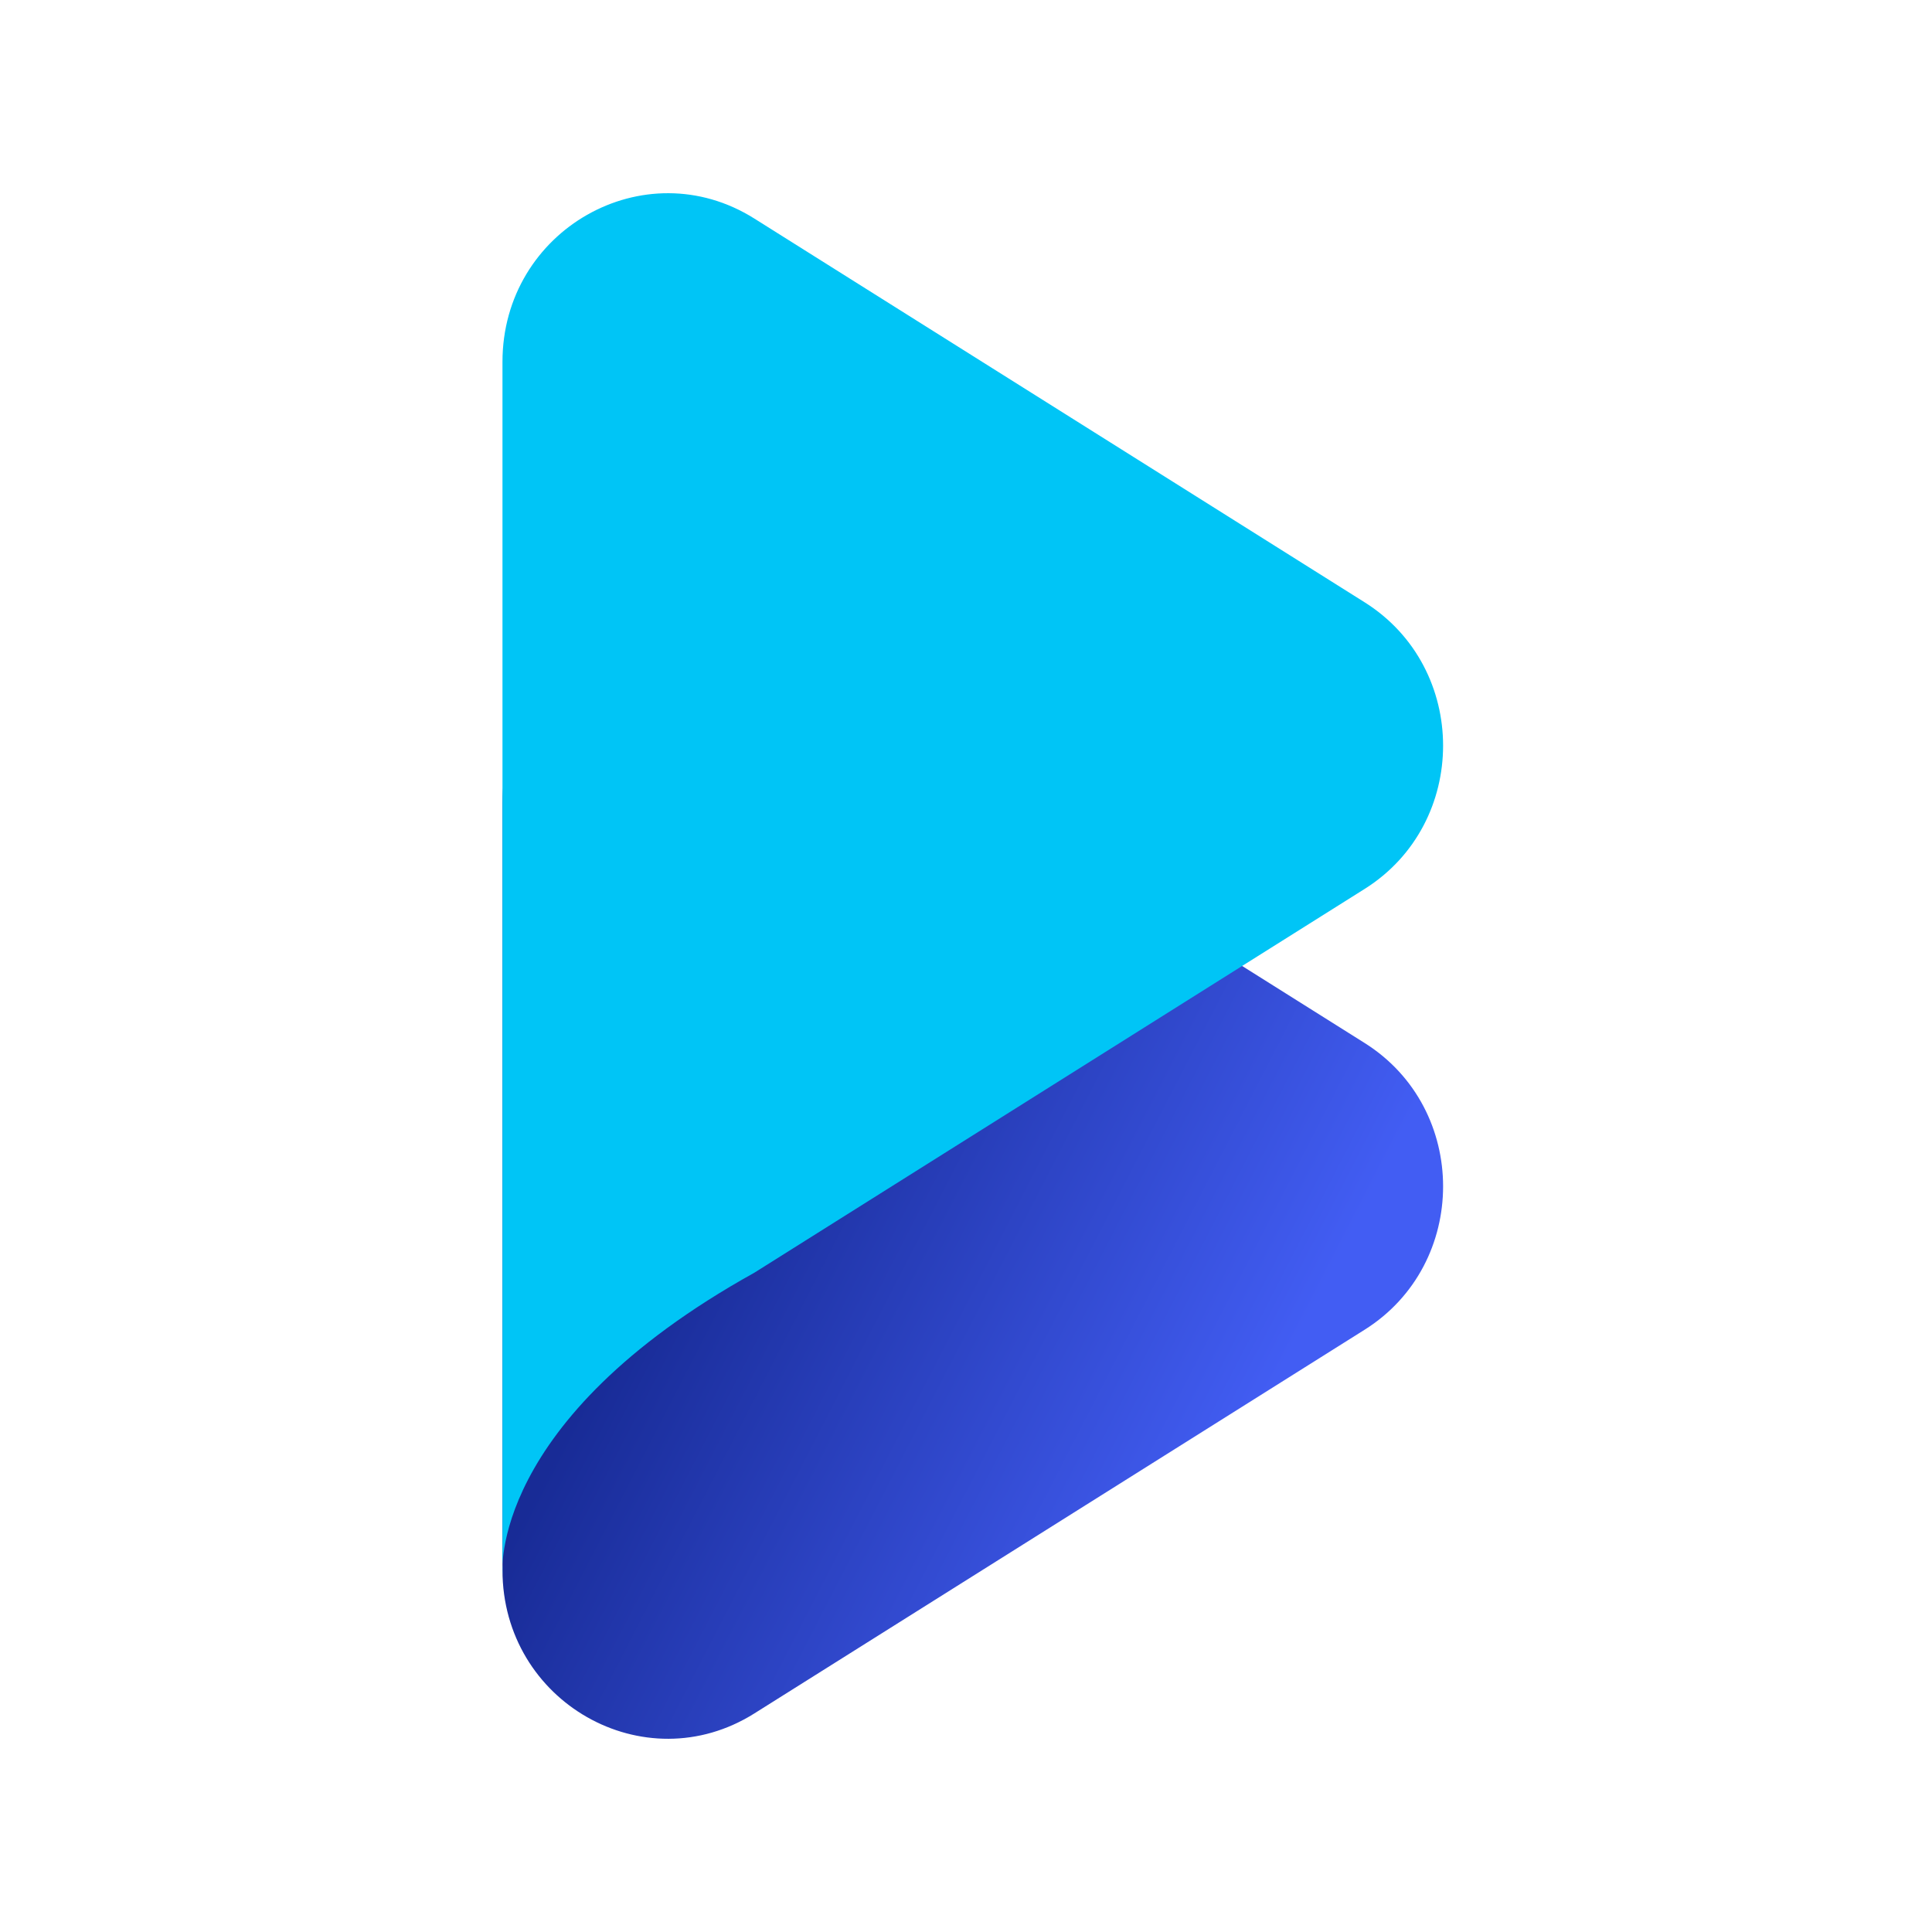 <svg width="50" height="50" viewBox="0 0 50 50" fill="none" xmlns="http://www.w3.org/2000/svg">
<path d="M35.317 26.993C38.024 28.696 38.024 32.71 35.317 34.413L19.522 44.344C16.674 46.135 13.004 44.046 13.004 40.635V20.772C13.004 17.36 16.674 15.271 19.522 17.062L35.317 26.993Z" fill="url(#paint0_linear_795_10598)"/>
<path d="M35.316 15.587C38.024 17.29 38.024 21.304 35.316 23.006L19.522 32.938C12.619 36.774 13.004 40.74 13.004 40.74V9.365C13.004 5.954 16.674 3.865 19.522 5.656L35.316 15.587Z" fill="url(#paint1_linear_795_10598)"/>
<defs>
<linearGradient id="paint0_linear_795_10598" x1="33.225" y1="35.341" x2="19.248" y2="28.149" gradientUnits="userSpaceOnUse">
<stop stop-color="#425DF3"/>
<stop offset="1" stop-color="#182B96"/>
</linearGradient>
<linearGradient id="paint1_linear_795_10598" x1="26.982" y1="10.798" x2="12.577" y2="37.195" gradientUnits="userSpaceOnUse">
<stop stop-color="#00C5F6"/>
<stop offset="1" stop-color="#00C5F6"/>
</linearGradient>
</defs>
</svg>
